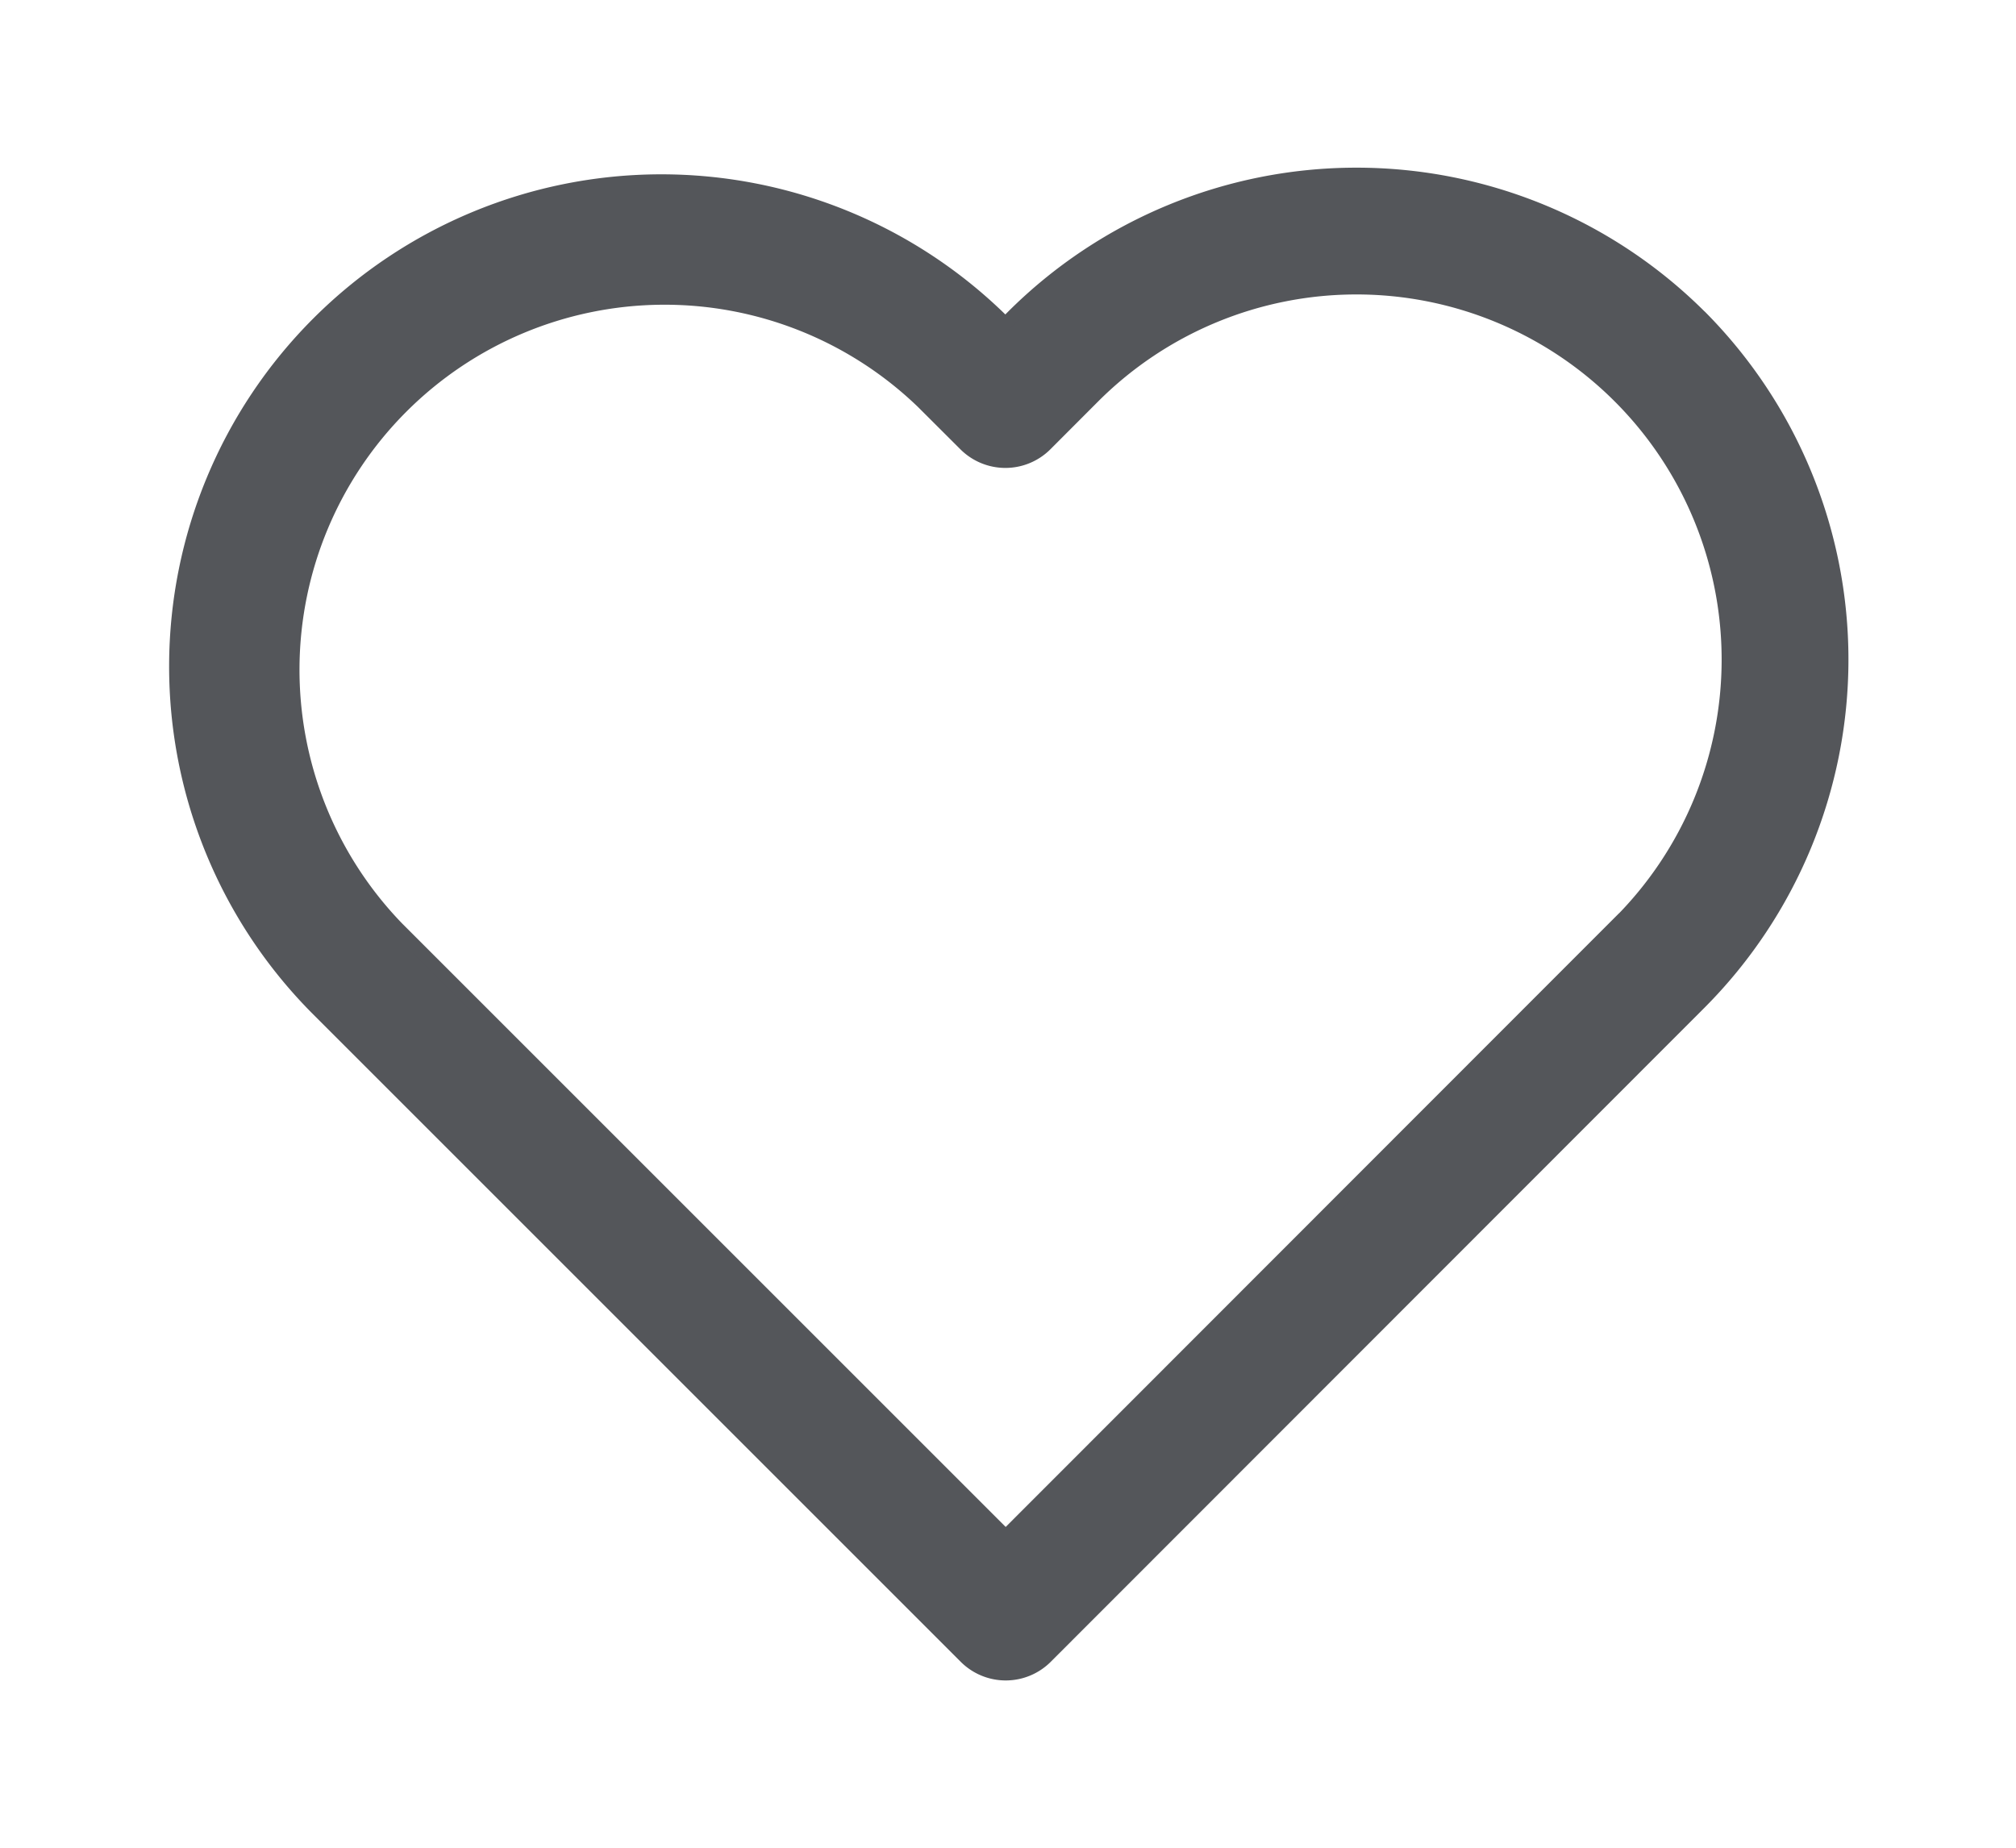 <svg xmlns="http://www.w3.org/2000/svg" xmlns:xlink="http://www.w3.org/1999/xlink" width="23.149" height="21.224" viewBox="0 0 23.149 21.224">
  <defs>
    <clipPath id="clip-path">
      <rect id="Rectangle_393" data-name="Rectangle 393" width="23.149" height="21.224" transform="translate(-2 -2)" fill="#54565a" stroke="#54565a" stroke-width="0.15"/>
    </clipPath>
  </defs>
  <g id="Group_554" data-name="Group 554" transform="translate(2 2)">
    <g id="Group_553" data-name="Group 553" transform="translate(0 0)" clip-path="url(#clip-path)">
      <path id="Path_407" data-name="Path 407" d="M17.52,1.63a5.589,5.589,0,0,0-7.889,0l-.087.087L9.52,1.693A5.577,5.577,0,0,0,1.635,9.582l7.45,7.45a.656.656,0,0,0,.927,0L17.52,9.519a5.589,5.589,0,0,0,0-7.89m-.927,6.963L9.548,15.642,2.562,8.656A4.267,4.267,0,0,1,8.593,2.62l.488.487a.656.656,0,0,0,.927,0l.549-.55a4.268,4.268,0,1,1,6.037,6.036Z" transform="translate(0 0)" fill="#54565a" stroke="#54565a" stroke-width="0.15"/>
    </g>
  </g>
</svg>
